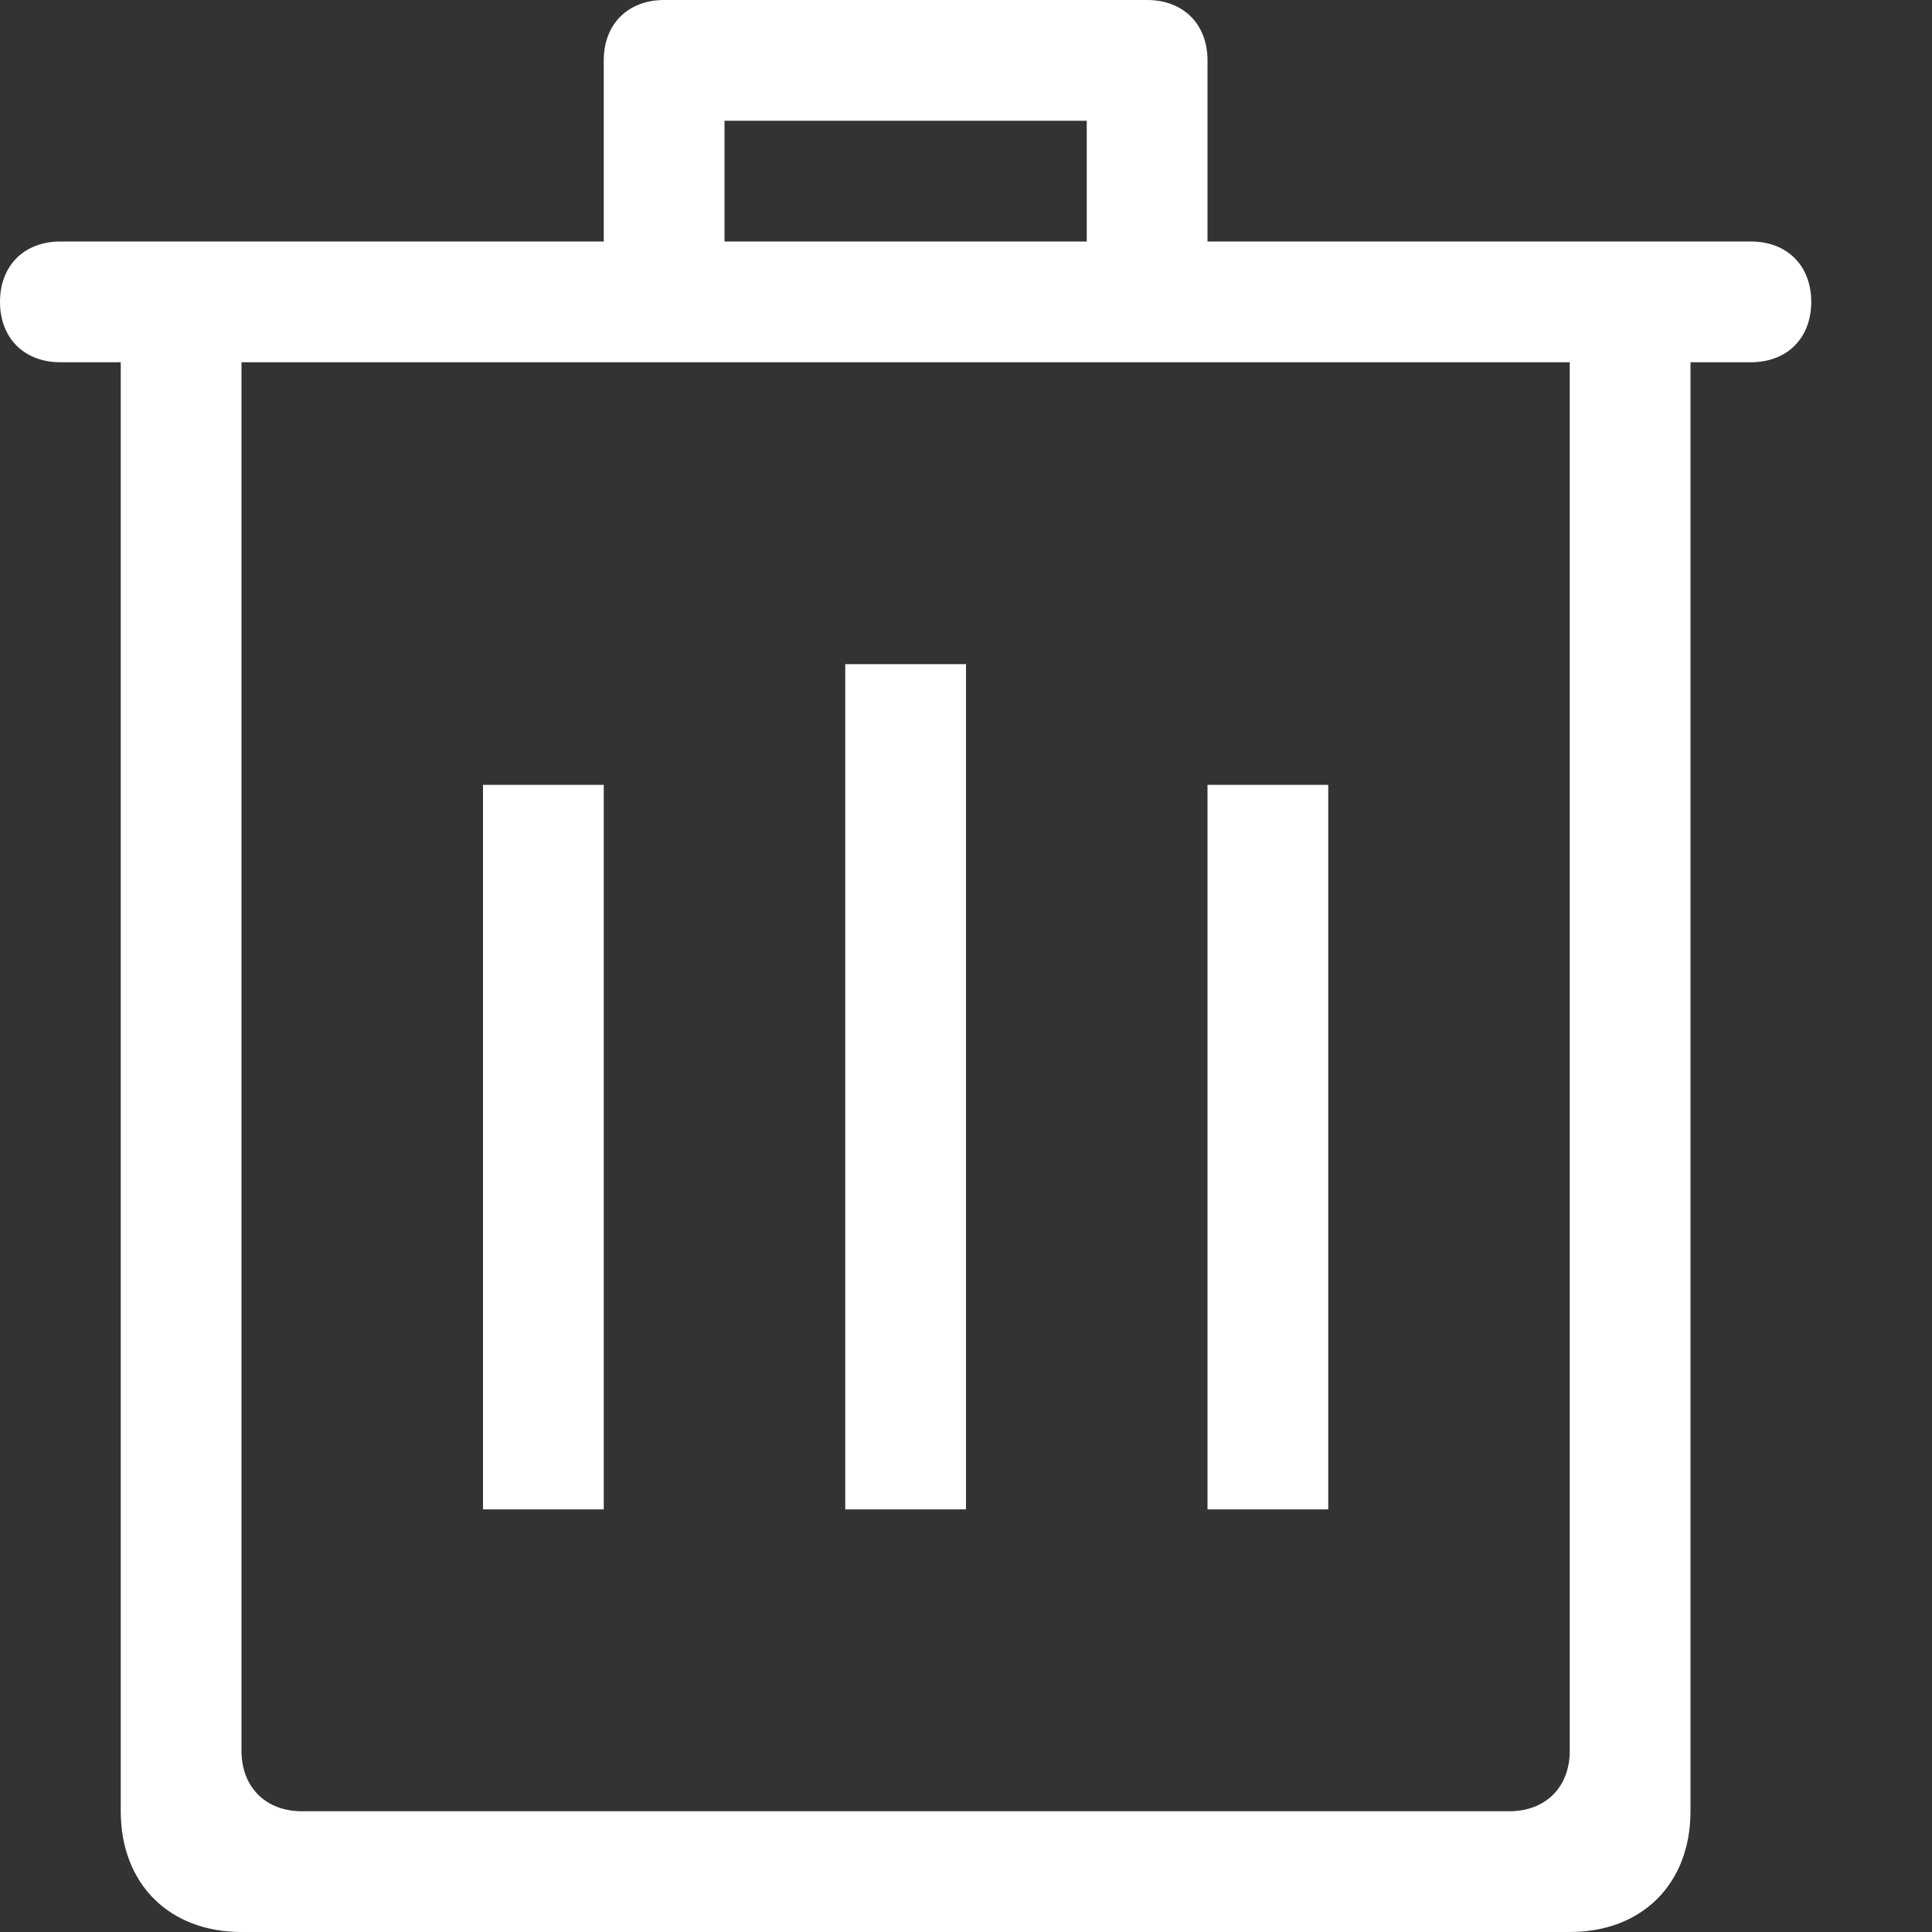 <svg xmlns="http://www.w3.org/2000/svg" viewBox="0 0 16 16"><rect x="0" y="0" width="16" height="16" fill="#333333" stroke="none"/><path fill="#fff" d="M5 6.5H4v6h1v-6zM14.5 2H10V.5c0-.3-.2-.5-.5-.5h-4c-.3 0-.5.2-.5.5V2H.5c-.3 0-.5.2-.5.5s.2.5.5.5H1v12c0 .6.4 1 1 1h11c.6 0 1-.4 1-1V3h.5c.3 0 .5-.2.5-.5s-.2-.5-.5-.5zM6 1h3v1H6V1zm7 13.5c0 .3-.2.5-.5.5h-10c-.3 0-.5-.2-.5-.5V3h11v11.5zm-5-9H7v7h1v-7zm3 1h-1v6h1v-6z"/></svg>